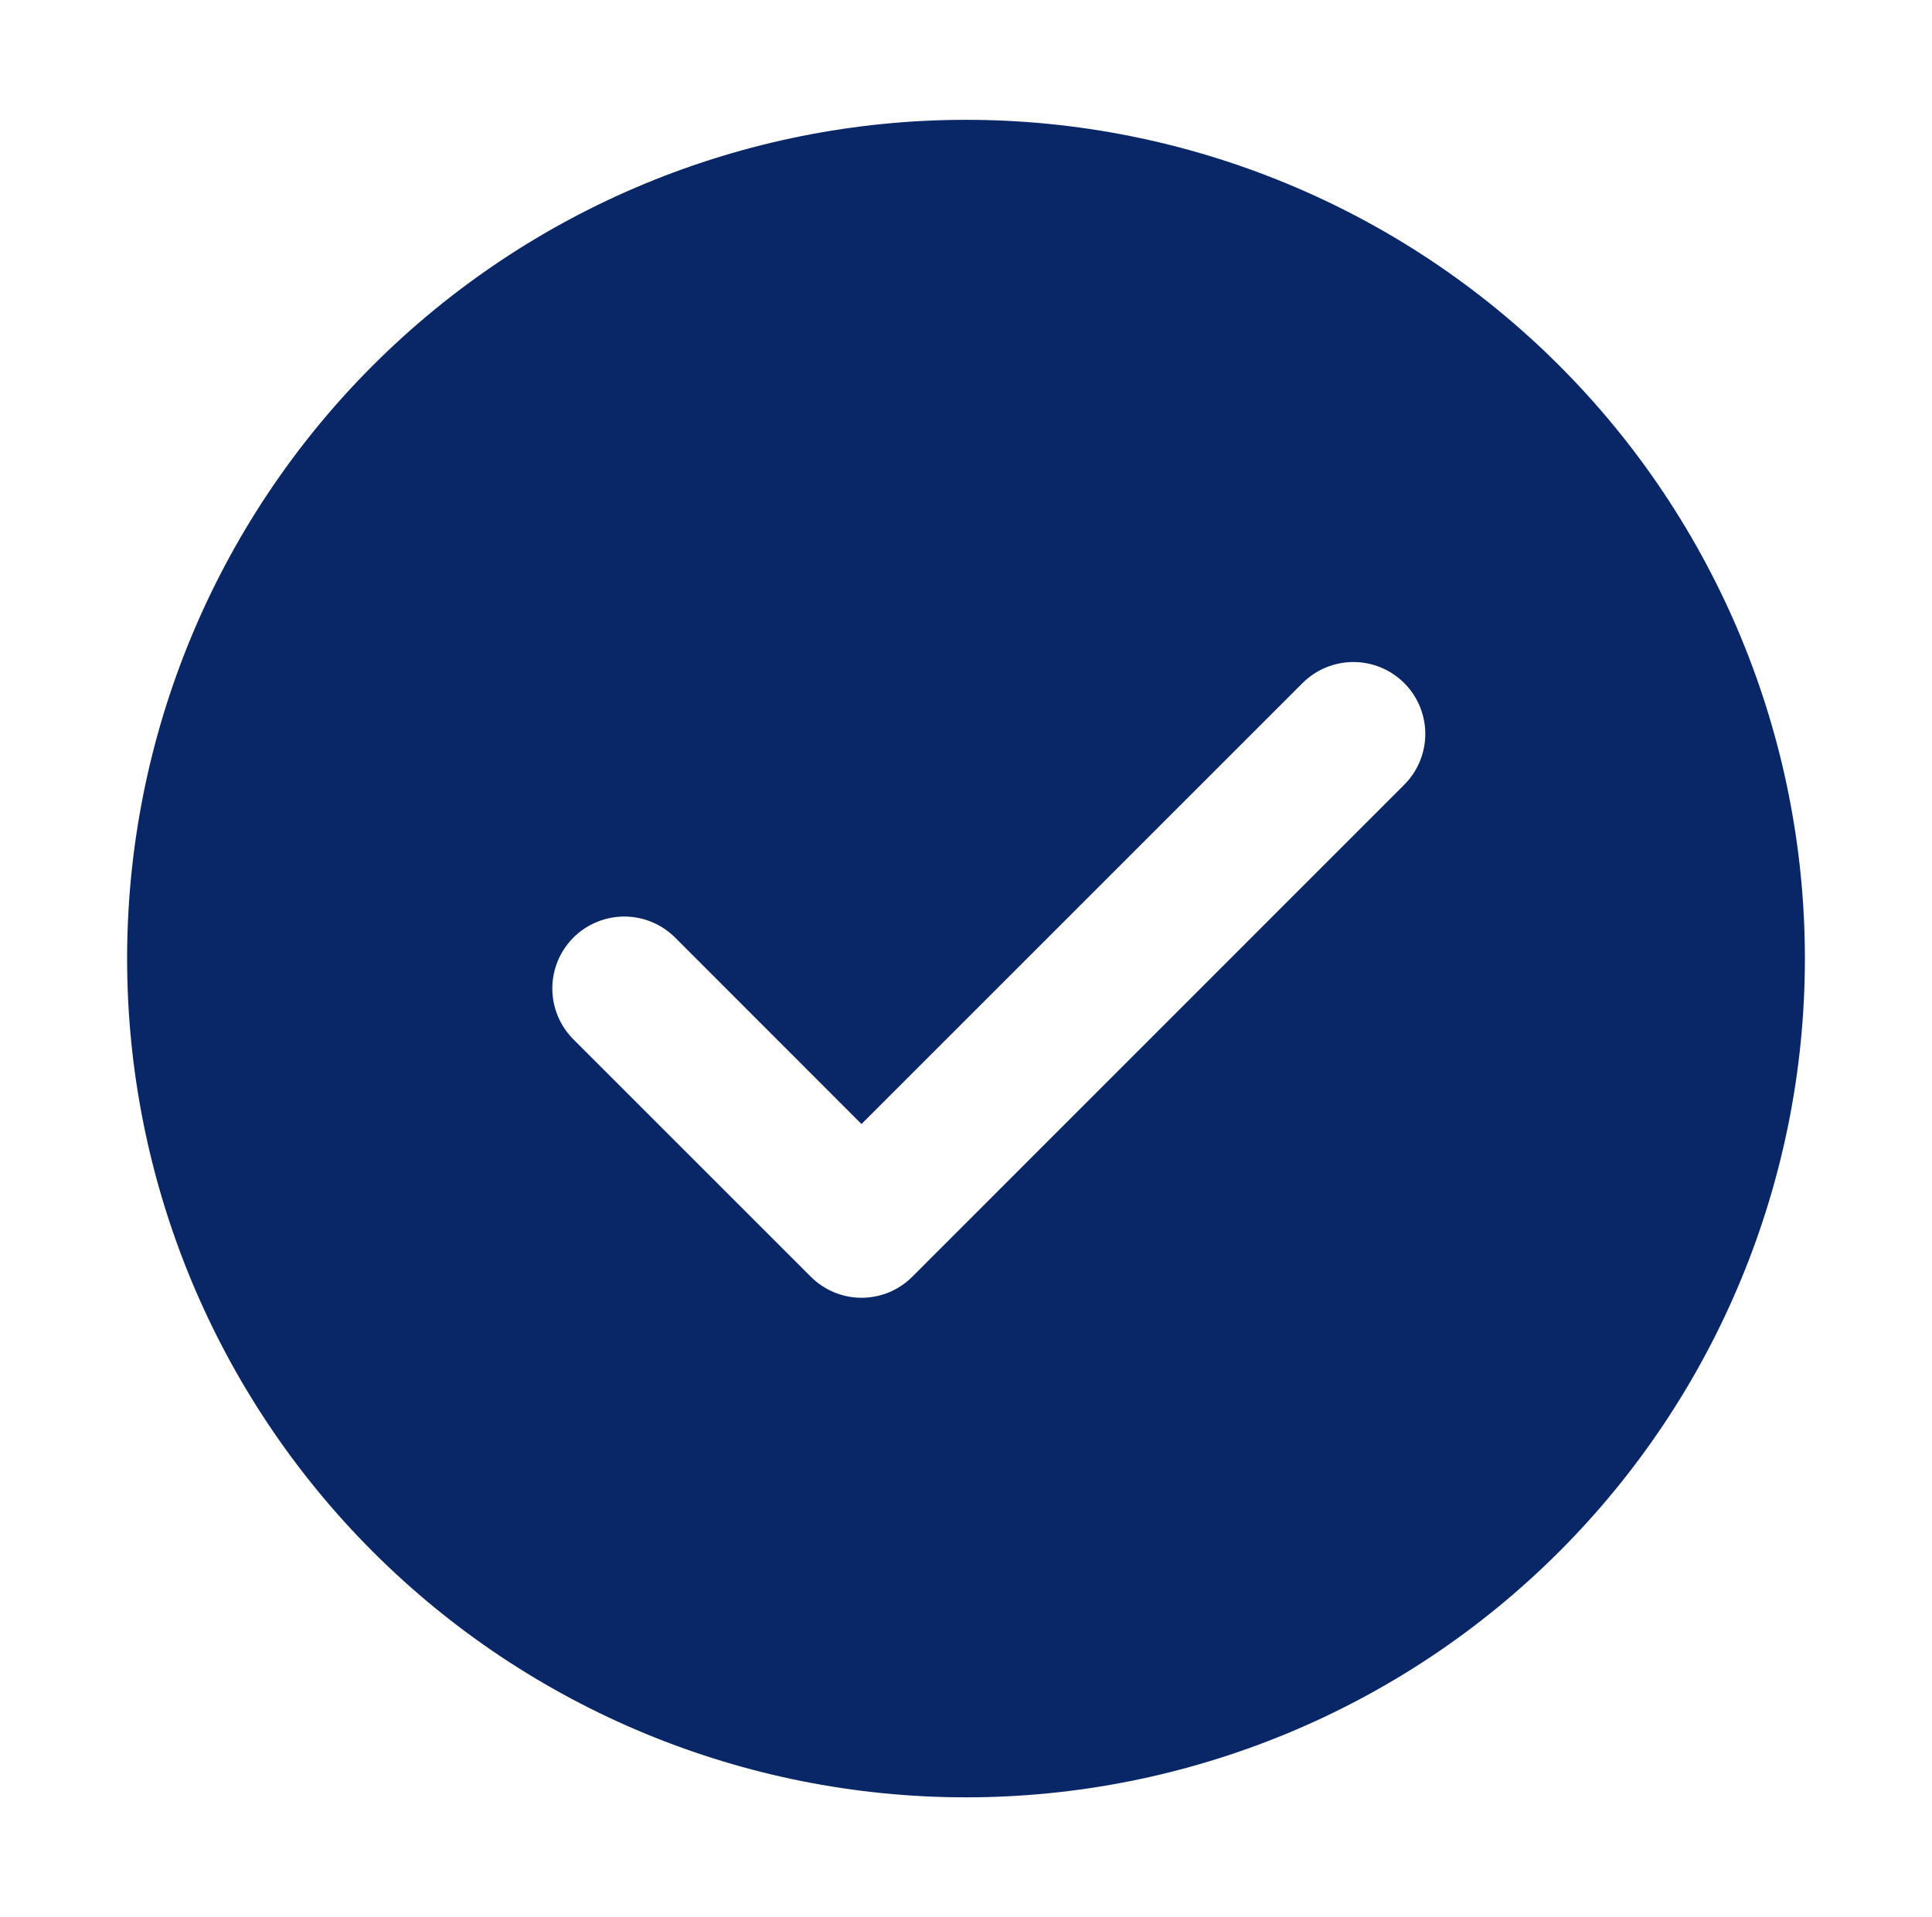 <svg xmlns="http://www.w3.org/2000/svg" width="133" height="132" viewBox="0 0 133 132" fill="none">
  <path d="M66.5 8.25C81.816 8.25 96.505 14.334 107.335 25.165C118.166 35.995 124.25 50.684 124.25 66C124.25 81.316 118.166 96.005 107.335 106.835C96.505 117.666 81.816 123.75 66.5 123.75C51.184 123.75 36.495 117.666 25.665 106.835C14.834 96.005 8.75 81.316 8.75 66C8.75 50.684 14.834 35.995 25.665 25.165C36.495 14.334 51.184 8.25 66.5 8.25ZM59.306 77.393L46.477 64.556C46.017 64.096 45.471 63.731 44.87 63.483C44.27 63.234 43.626 63.106 42.975 63.106C42.325 63.106 41.681 63.234 41.08 63.483C40.479 63.731 39.933 64.096 39.473 64.556C38.544 65.485 38.022 66.745 38.022 68.058C38.022 69.372 38.544 70.632 39.473 71.561L55.808 87.895C56.267 88.358 56.812 88.725 57.413 88.975C58.014 89.225 58.659 89.354 59.31 89.354C59.961 89.354 60.606 89.225 61.207 88.975C61.808 88.725 62.354 88.358 62.812 87.895L96.637 54.062C97.103 53.604 97.474 53.059 97.728 52.456C97.982 51.855 98.115 51.208 98.118 50.555C98.121 49.901 97.994 49.254 97.746 48.649C97.497 48.045 97.132 47.496 96.67 47.034C96.208 46.571 95.659 46.205 95.055 45.956C94.451 45.707 93.804 45.58 93.15 45.582C92.497 45.584 91.851 45.716 91.248 45.969C90.646 46.222 90.1 46.593 89.641 47.058L59.306 77.393Z" fill="#092666"/>
</svg>
